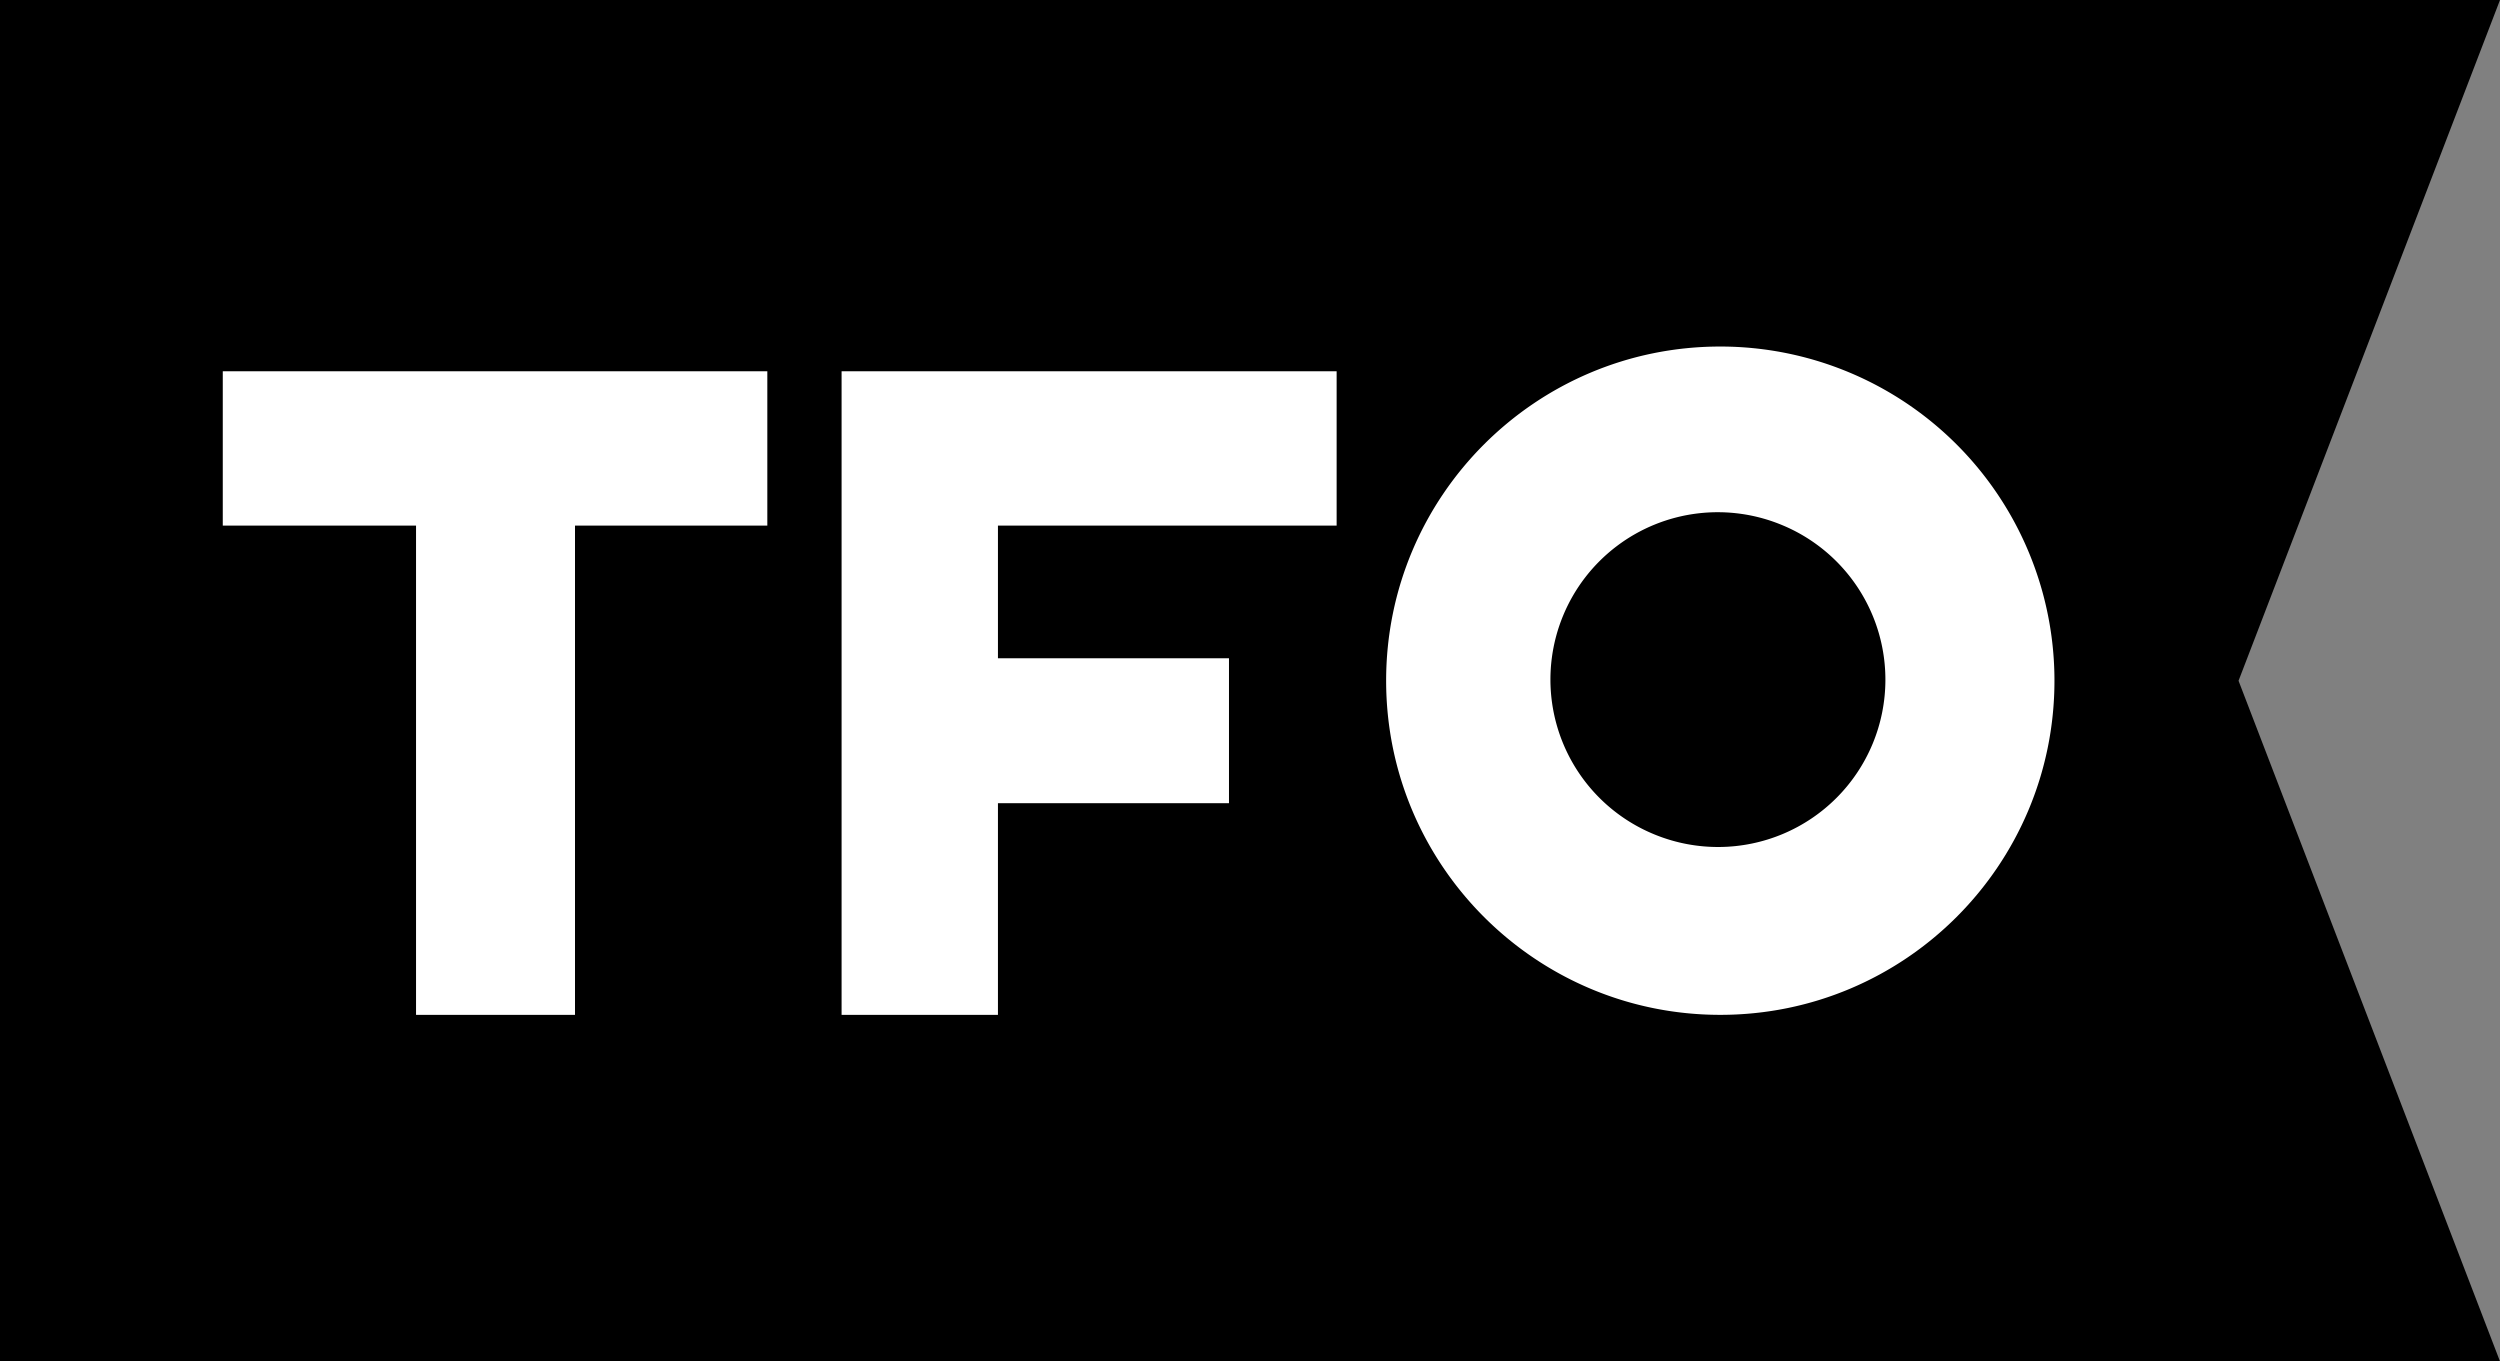 <?xml version="1.0" encoding="UTF-8" standalone="no"?>
<svg
   xmlns:dc="http://purl.org/dc/elements/1.1/"
   xmlns:cc="http://creativecommons.org/ns#"
   xmlns:rdf="http://www.w3.org/1999/02/22-rdf-syntax-ns#"
   xmlns:svg="http://www.w3.org/2000/svg"
   xmlns="http://www.w3.org/2000/svg"
   xmlns:sodipodi="http://sodipodi.sourceforge.net/DTD/sodipodi-0.dtd"
   xmlns:inkscape="http://www.inkscape.org/namespaces/inkscape"
   inkscape:version="1.0 (4035a4fb49, 2020-05-01)"
   sodipodi:docname="TFO new.svg"
   id="svg839"
   version="1.1"
   height="55"
   width="101">
  <rect width="100%" height="100%" fill="#808080" stroke="none"/>
  <defs
     id="defs843" />
  <sodipodi:namedview
     fit-margin-bottom="0"
     fit-margin-right="0"
     fit-margin-left="0"
     fit-margin-top="0"
     inkscape:current-layer="svg839"
     inkscape:window-maximized="1"
     inkscape:window-y="-9"
     inkscape:window-x="-9"
     inkscape:cy="23.684184"
     inkscape:cx="39.910704"
     inkscape:zoom="6.2678483"
     showgrid="false"
     id="namedview841"
     inkscape:window-height="1001"
     inkscape:window-width="1920"
     inkscape:pageshadow="2"
     inkscape:pageopacity="0"
     guidetolerance="10"
     gridtolerance="10"
     objecttolerance="10"
     borderopacity="1"
     bordercolor="#666666"
     pagecolor="#ffffff" />
  <path
     fill="#000"
     d="M 101,55 H 0 V 0 H 101 L 90.437,27.503 Z"
     id="path833"
     style="fill-rule:evenodd" />
  <path
     style="fill:#ffffff"
     d="m 54,15 v 6.235 H 40.317 v 5.359 h 9.334 v 5.854 H 40.317 V 41 H 34 V 15 Z m -23,0 v 6.235 H 23.23 V 41 H 16.808 V 21.235 H 9 V 15 Z M 69.5,14 A 13.5,13.5 0 0 1 83,27.5 C 83,34.956 76.956,41 69.5,41 62.044,41 56,34.956 56,27.5 56,20.044 62.044,14 69.5,14 Z m 2.583,7.25 a 6.76,6.76 0 1 0 -5.179,12.487 6.76,6.76 0 0 0 5.18,-12.487 z"
     fill="none"
     fill-rule="nonzero"
     id="path835" />
</svg>
